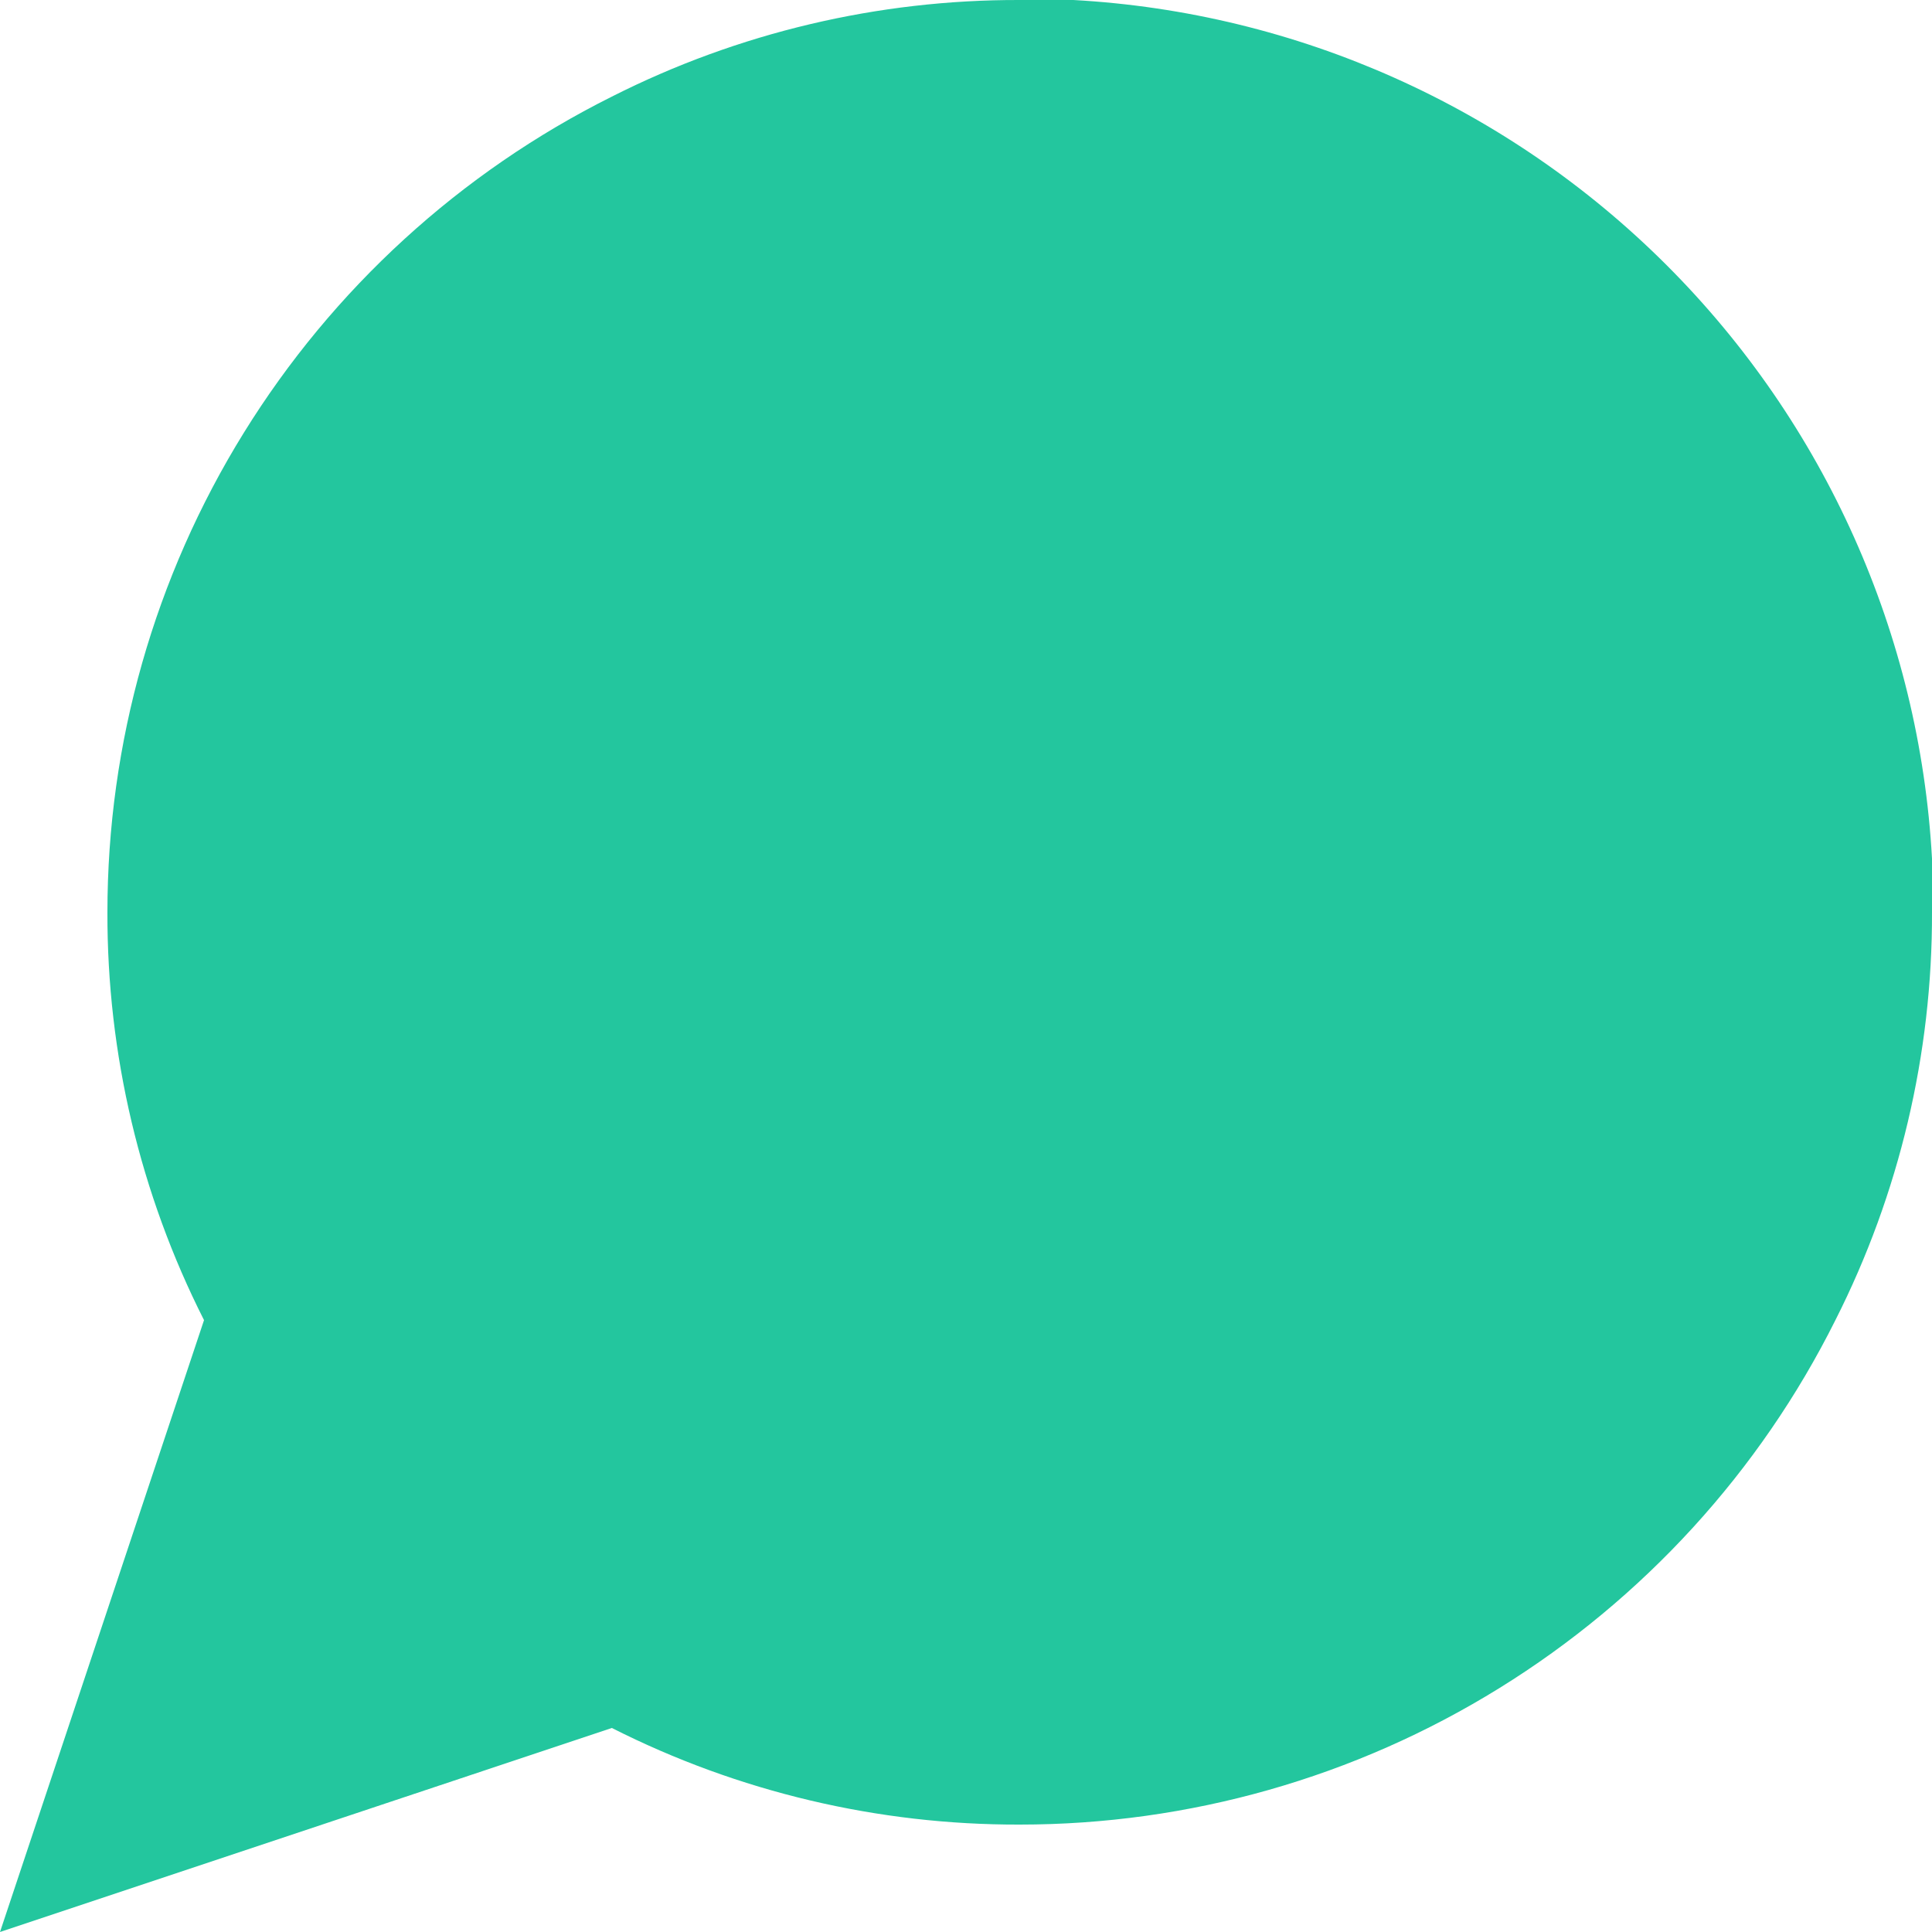 <svg width="10" height="10" viewBox="0 0 10 10" fill="none" xmlns="http://www.w3.org/2000/svg">
<path d="M10 4.722C10.002 5.455 9.831 6.179 9.5 6.833C9.108 7.618 8.505 8.277 7.76 8.738C7.014 9.2 6.155 9.444 5.278 9.444C4.545 9.446 3.821 9.275 3.167 8.944L0 10L1.056 6.833C0.725 6.179 0.554 5.455 0.556 4.722C0.556 3.845 0.8 2.986 1.262 2.24C1.723 1.495 2.382 0.892 3.167 0.5C3.821 0.169 4.545 -0.002 5.278 1.58267e-05H5.556C6.714 0.064 7.807 0.553 8.627 1.373C9.447 2.193 9.936 3.286 10 4.444V4.722Z" fill="#23C69E"/>
</svg>
